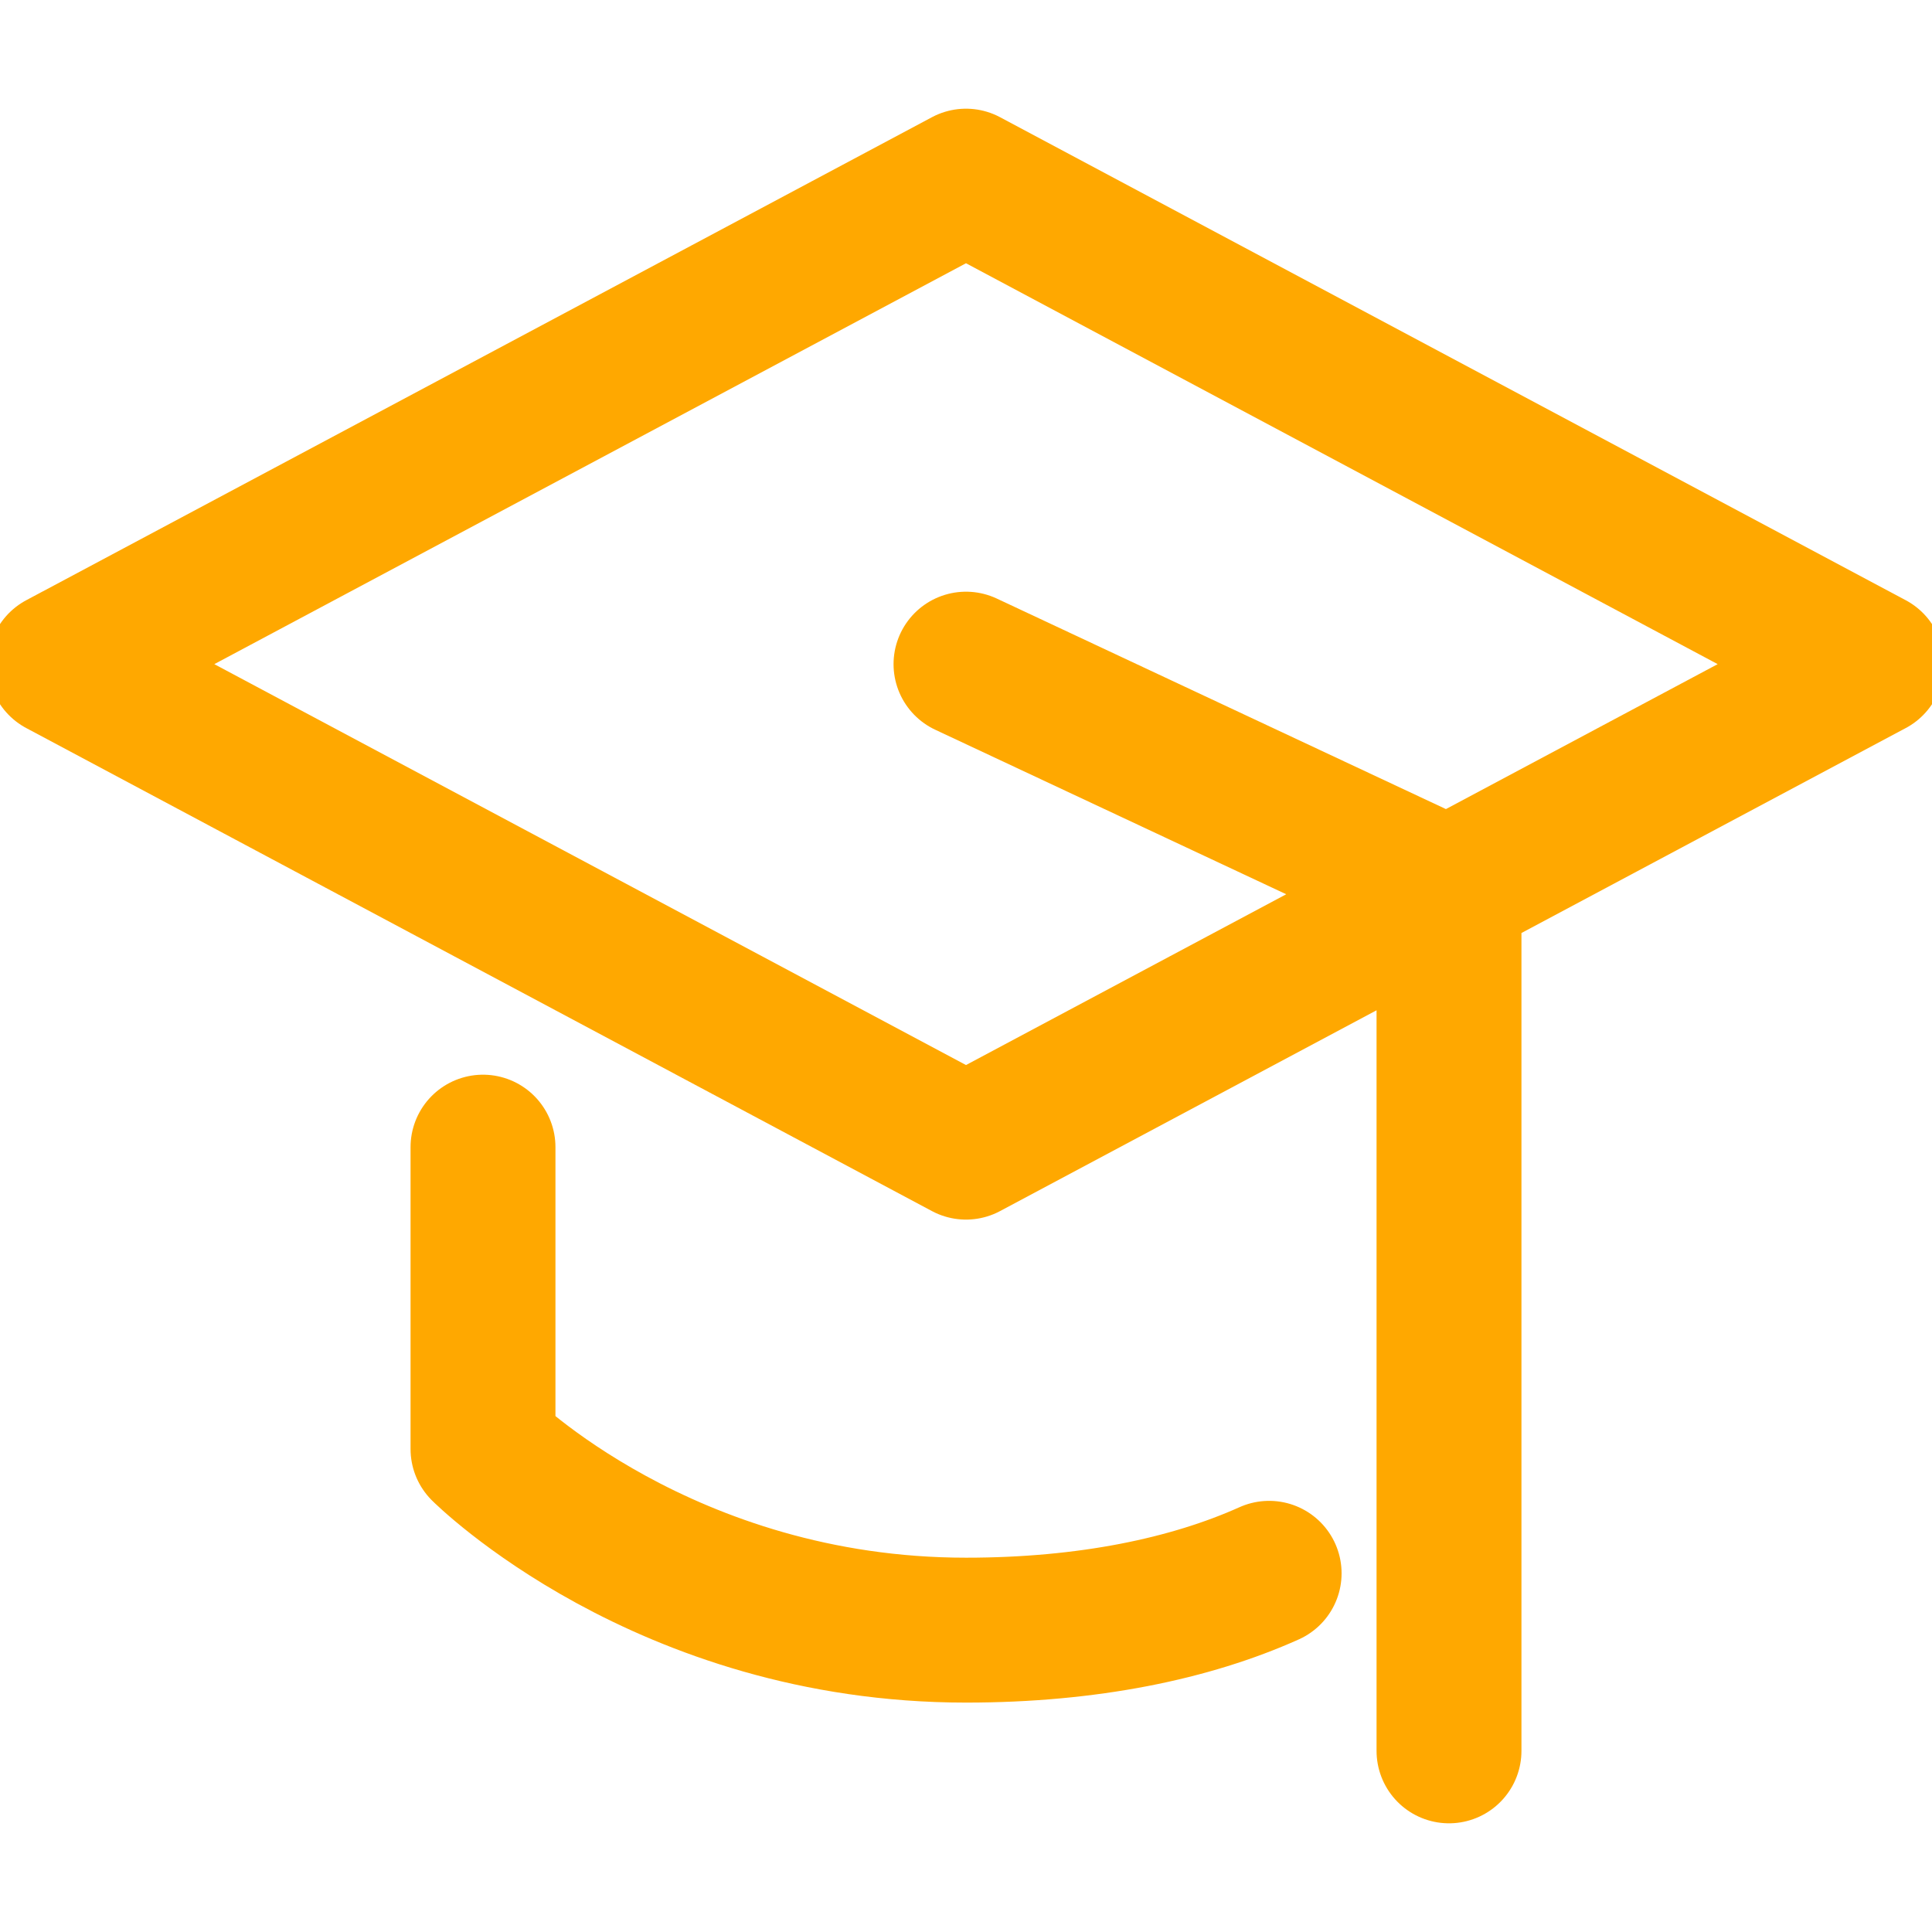 <svg width="50" height="50" viewBox="0 0 50 50" fill="none" xmlns="http://www.w3.org/2000/svg">
<g clip-path="url(#clip0_1_212)">
<path d="M25 17.188L37.5 23.047V45.312M12.5 29.688V37.5C12.5 37.5 17.188 42.188 25 42.188C28.159 42.188 30.811 41.631 32.845 40.717M1.562 17.188L25 4.688L48.438 17.188L25 29.688L1.562 17.188Z" stroke="#FFA800" stroke-width="3.75" stroke-linecap="round" stroke-linejoin="round"/>
</g>
<defs>
<clipPath id="clip0_1_212">
<rect width="50" height="50" fill="white"/>
</clipPath>
</defs>
</svg>
